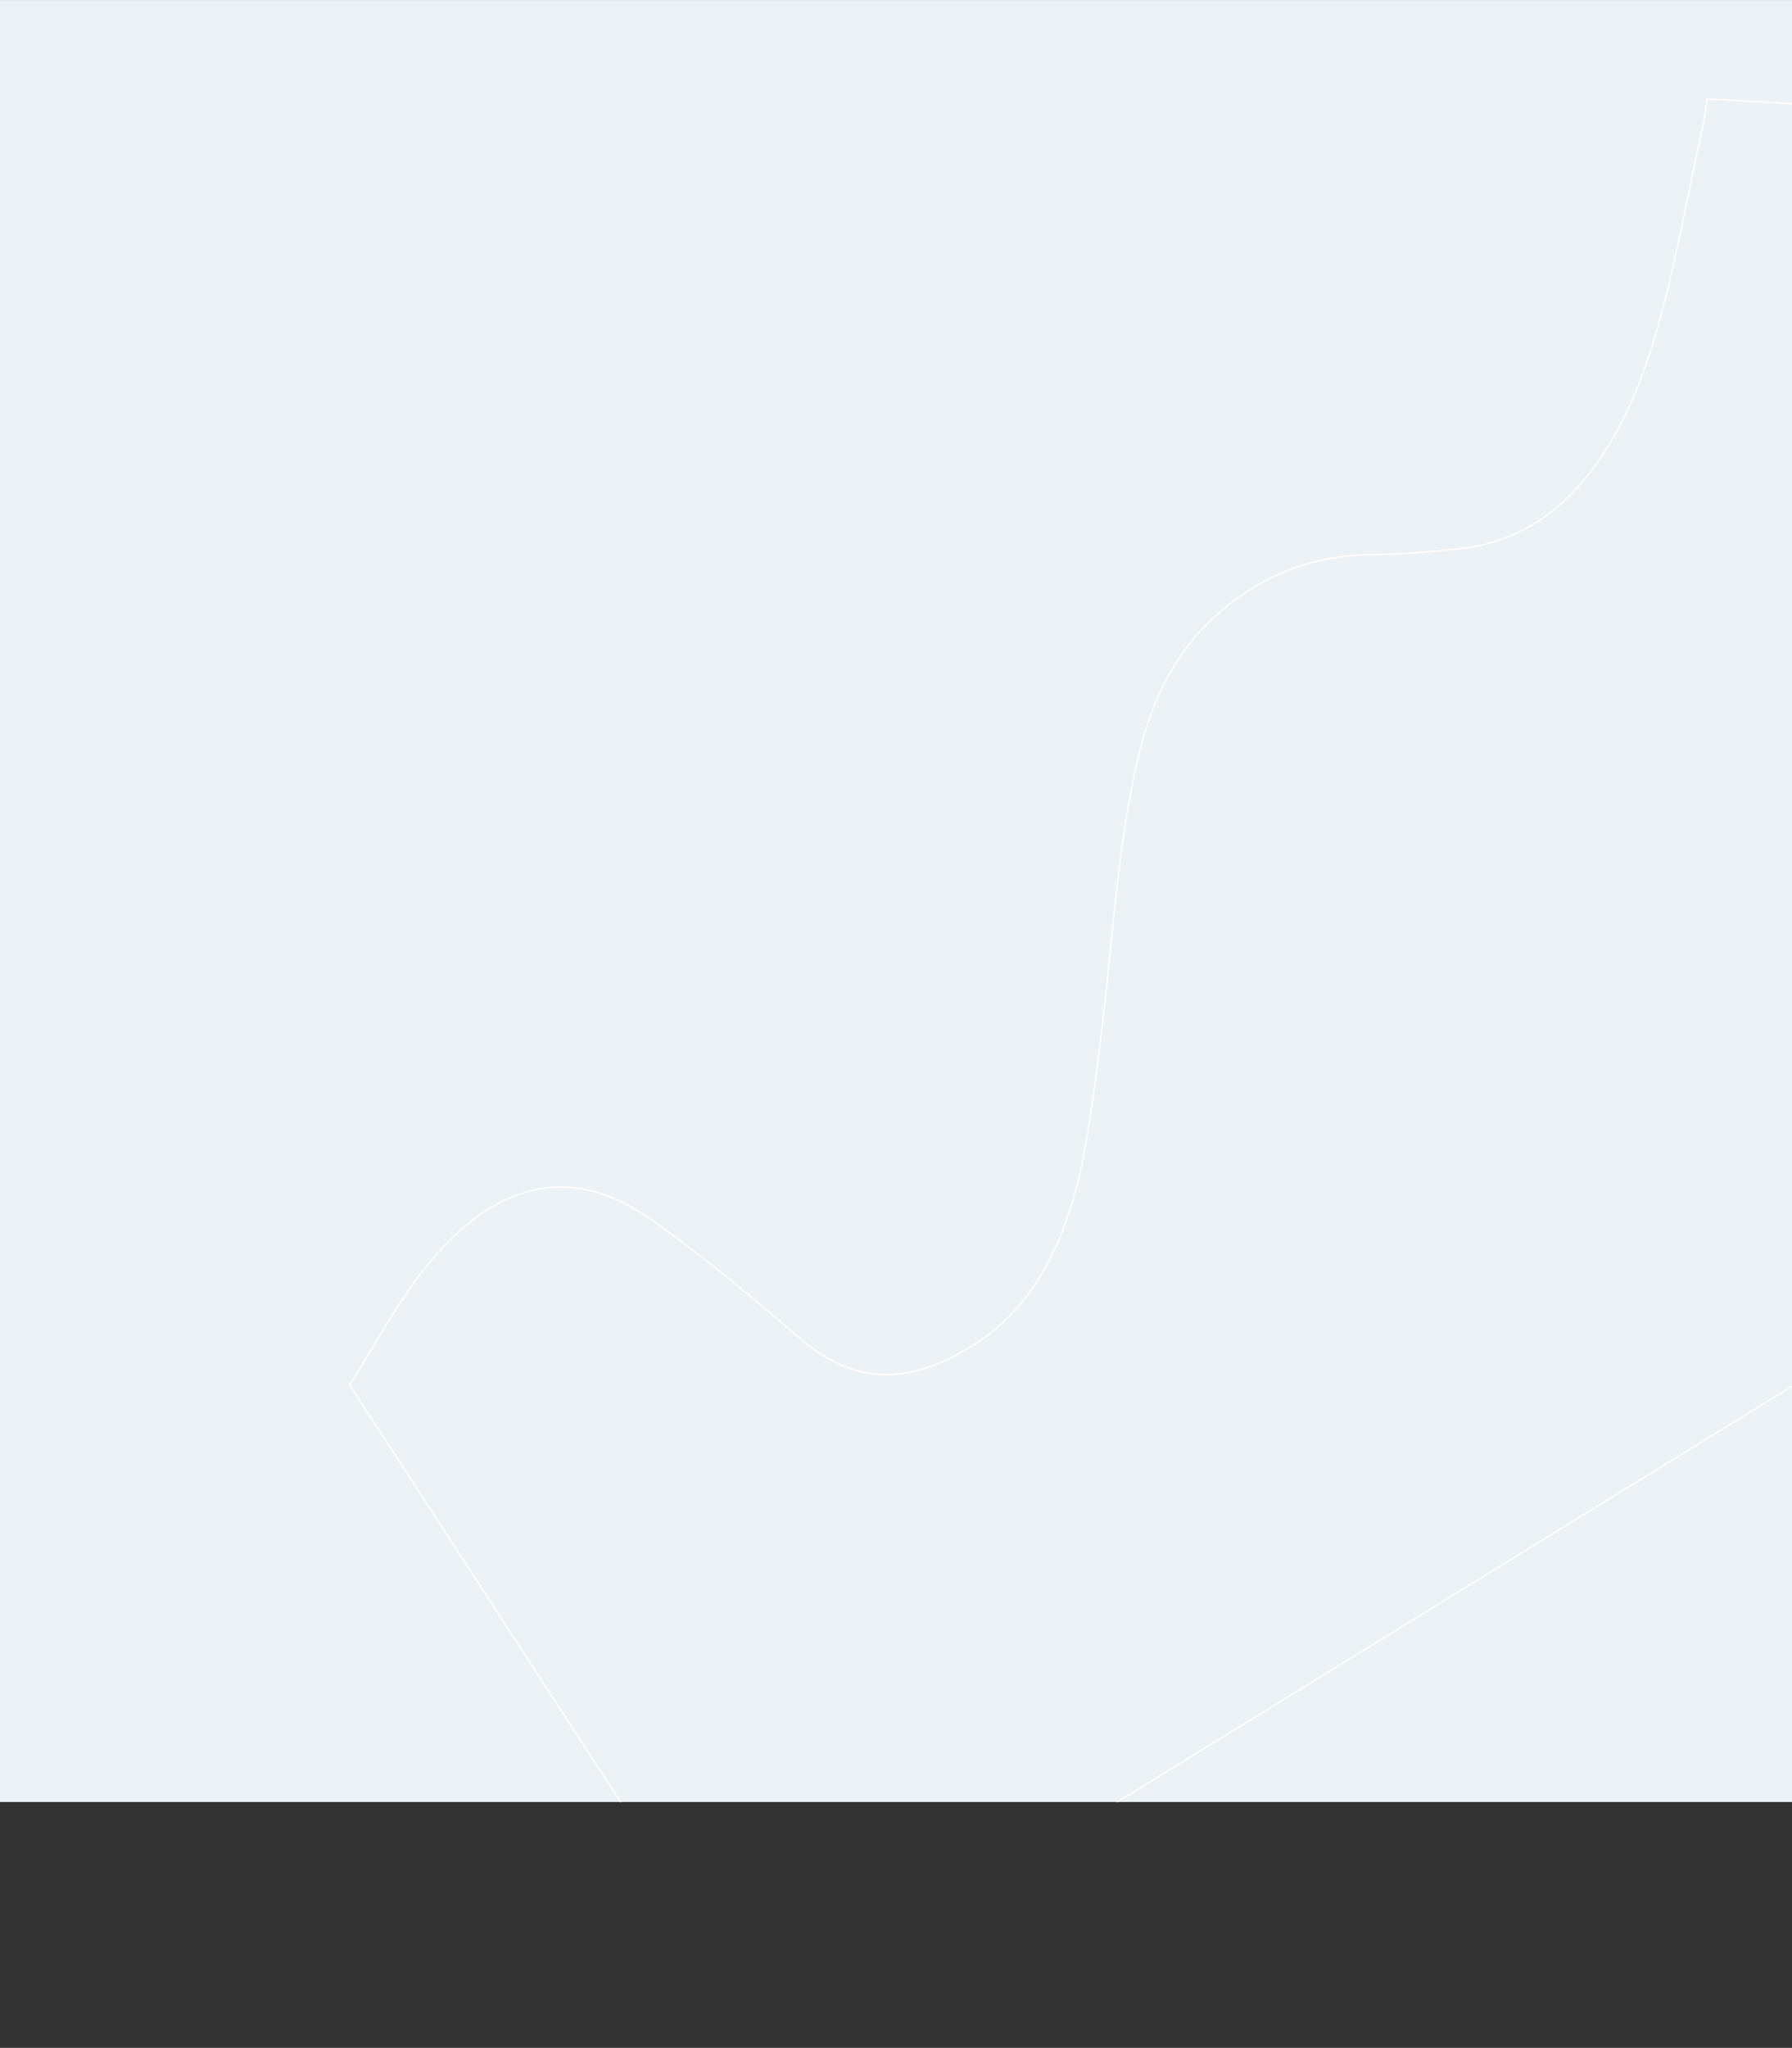 <svg xmlns="http://www.w3.org/2000/svg" xmlns:xlink="http://www.w3.org/1999/xlink" width="1328" height="1517" viewBox="0 0 1328 1517">
  <rect x="0" y="0" width="1328" height="1517" fill="#333333" stroke="none"/>
  <defs>
    <clipPath id="clip-path">
      <rect id="Rectángulo_36954" data-name="Rectángulo 36954" width="1328" height="1335" transform="translate(0 -0.037)" fill="#f4f2fd"/>
    </clipPath>
  </defs>
  <g id="Grupo_1023224" data-name="Grupo 1023224" transform="translate(-136 -1362)">
    <g id="Enmascarar_grupo_952090" data-name="Enmascarar grupo 952090" transform="translate(136 1362.037)" clip-path="url(#clip-path)">
      <path id="Trazado_741206" data-name="Trazado 741206" d="M0,0H1328V1334.861H0Z" transform="translate(0 -0.023)" fill="#ecf1f6"/>
      <path id="Trazado_656249" data-name="Trazado 656249" d="M1519.2,827.278l-43.646-466.458,75.25-235.85L1327.525-4.856c-4.232,5.78-8.273,11.875-12.734,17.29-33.412,40.558-65.65,83.743-100.638,120.861-69.367,73.583-136.554,99.077-198.578,76.4a668.088,668.088,0,0,1-63.305-26.842c-38.14-18.592-79.949-25.2-129.3-10.095-30.886,9.451-59.989,28.337-88.049,60.3-42,47.848-75.368,104.952-111.354,159.345-19.069,28.823-38.425,57.6-58.9,84.766-42.113,55.859-86.966,87.372-136.321,93.083-53.09,6.141-94.134-7.783-116.258-61.261-18.462-44.624-37.3-89.058-59.084-130.05-35.256-66.352-94.361-77.712-171.438-40.593-27.592,13.286-55.312,32.433-82.975,48.9L57.5,945.7Z" transform="matrix(0.891, -0.454, 0.454, 0.891, 84.572, 680.268)" fill="none" stroke="#fff" stroke-width="1"/>
      <path id="Rectangle_652" data-name="Rectangle 652" d="M1307.087,920.047H20.913C9.363,920.047,0,904.791,0,885.972V34.076C0,15.256,9.363,0,20.913,0H1307.087C1318.637,0,1328,15.256,1328,34.076v851.9C1328,904.791,1318.637,920.047,1307.087,920.047Z" transform="translate(0 26.506)" fill="none" opacity="0.238"/>
    </g>
    <rect id="Rectángulo_373210" data-name="Rectángulo 373210" width="1328" height="1517" transform="translate(136 1362)" fill="none"/>
  </g>
</svg>
